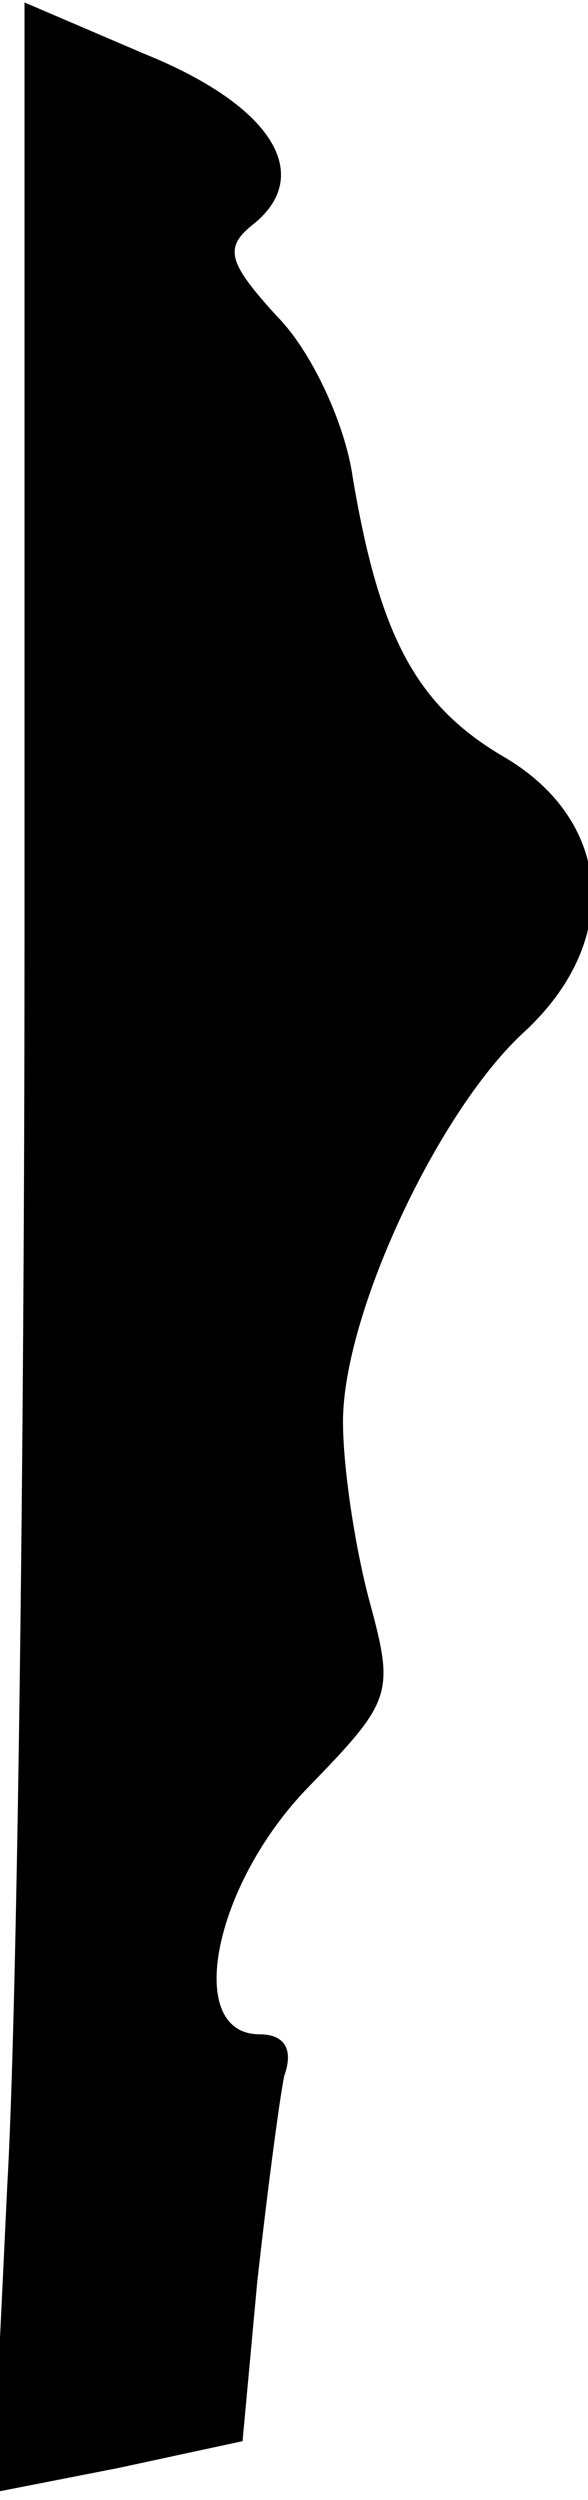 <?xml version="1.0" standalone="no"?>
<!DOCTYPE svg PUBLIC "-//W3C//DTD SVG 20010904//EN"
 "http://www.w3.org/TR/2001/REC-SVG-20010904/DTD/svg10.dtd">
<svg version="1.0" xmlns="http://www.w3.org/2000/svg"
 width="24pt" height="102pt" viewBox="0 0 24 102"
 preserveAspectRatio="xMidYMid meet">
<g transform="translate(0,102) scale(0.1,-0.1)"
fill="#000000" stroke="none">
<path fill="#000000" stroke="none" d="M10 637 c0 -210 -3 -439 -7 -508 l-6
-126 51 10 51 11 6 65 c4 36 9 74 11 84 4 11 0 17 -10 17 -31 0 -19 61 20 101
34 35 35 38 25 75 -6 22 -11 55 -11 74 0 44 39 127 74 159 40 37 36 86 -8 112
-36 21 -51 49 -62 114 -3 22 -17 52 -31 66 -20 22 -22 28 -9 38 24 20 7 48
-45 69 l-49 21 0 -382z"/>
</g>
</svg>
